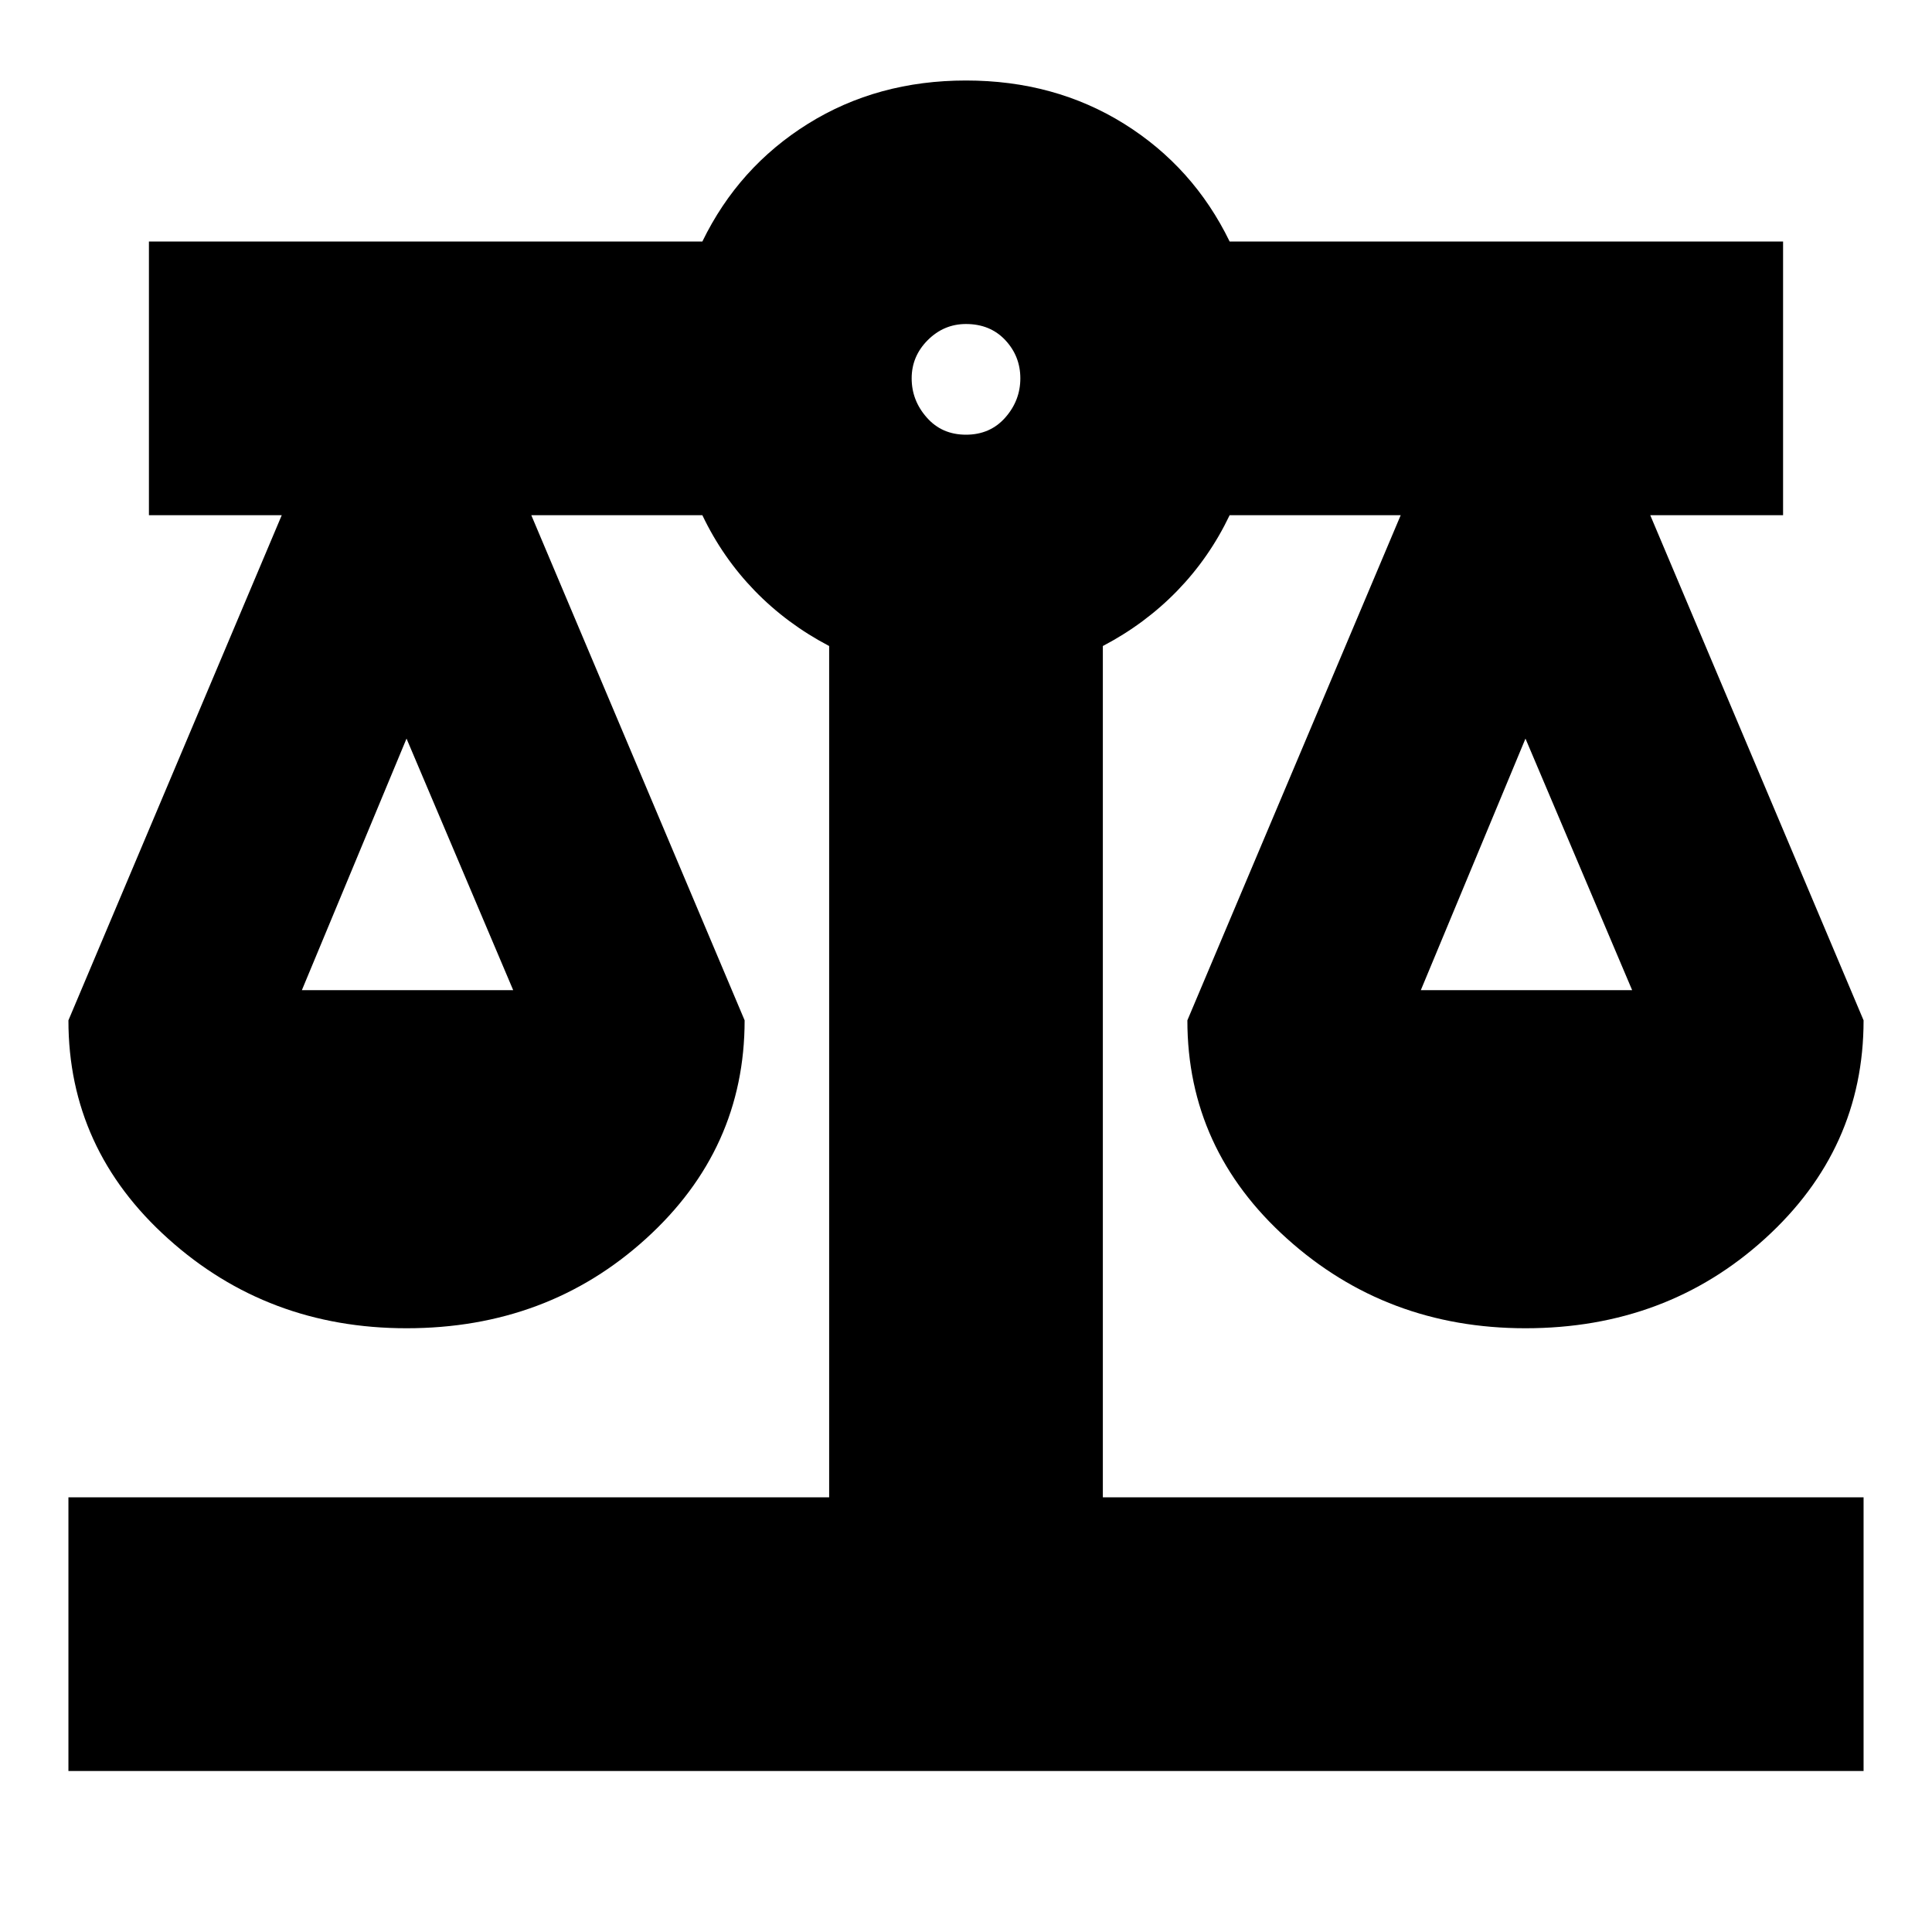 <svg xmlns="http://www.w3.org/2000/svg" height="24" width="24"><path d="M.85 22v-3.4h9.45V8.025q-.525-.275-.925-.687-.4-.413-.65-.938H6.6l2.65 6.275q0 1.6-1.225 2.712Q6.8 16.5 5.05 16.5q-1.725 0-2.962-1.113Q.85 14.275.85 12.675L3.5 6.4H1.85V3h6.875q.45-.925 1.313-1.463Q10.9 1 12 1t1.963.537q.862.538 1.312 1.463h6.875v3.4H20.5l2.65 6.275q0 1.6-1.225 2.712Q20.7 16.5 18.95 16.5q-1.725 0-2.962-1.113-1.238-1.112-1.238-2.712L17.4 6.4h-2.125q-.25.525-.65.938-.4.412-.925.687V18.6h9.45V22Zm16.8-9.7h2.625L18.95 9.175Zm-13.9 0h2.625L5.05 9.175ZM12 5.4q.3 0 .488-.213.187-.212.187-.487t-.187-.475q-.188-.2-.488-.2-.275 0-.475.2-.2.2-.2.475 0 .275.188.487.187.213.487.213Z"/></svg>